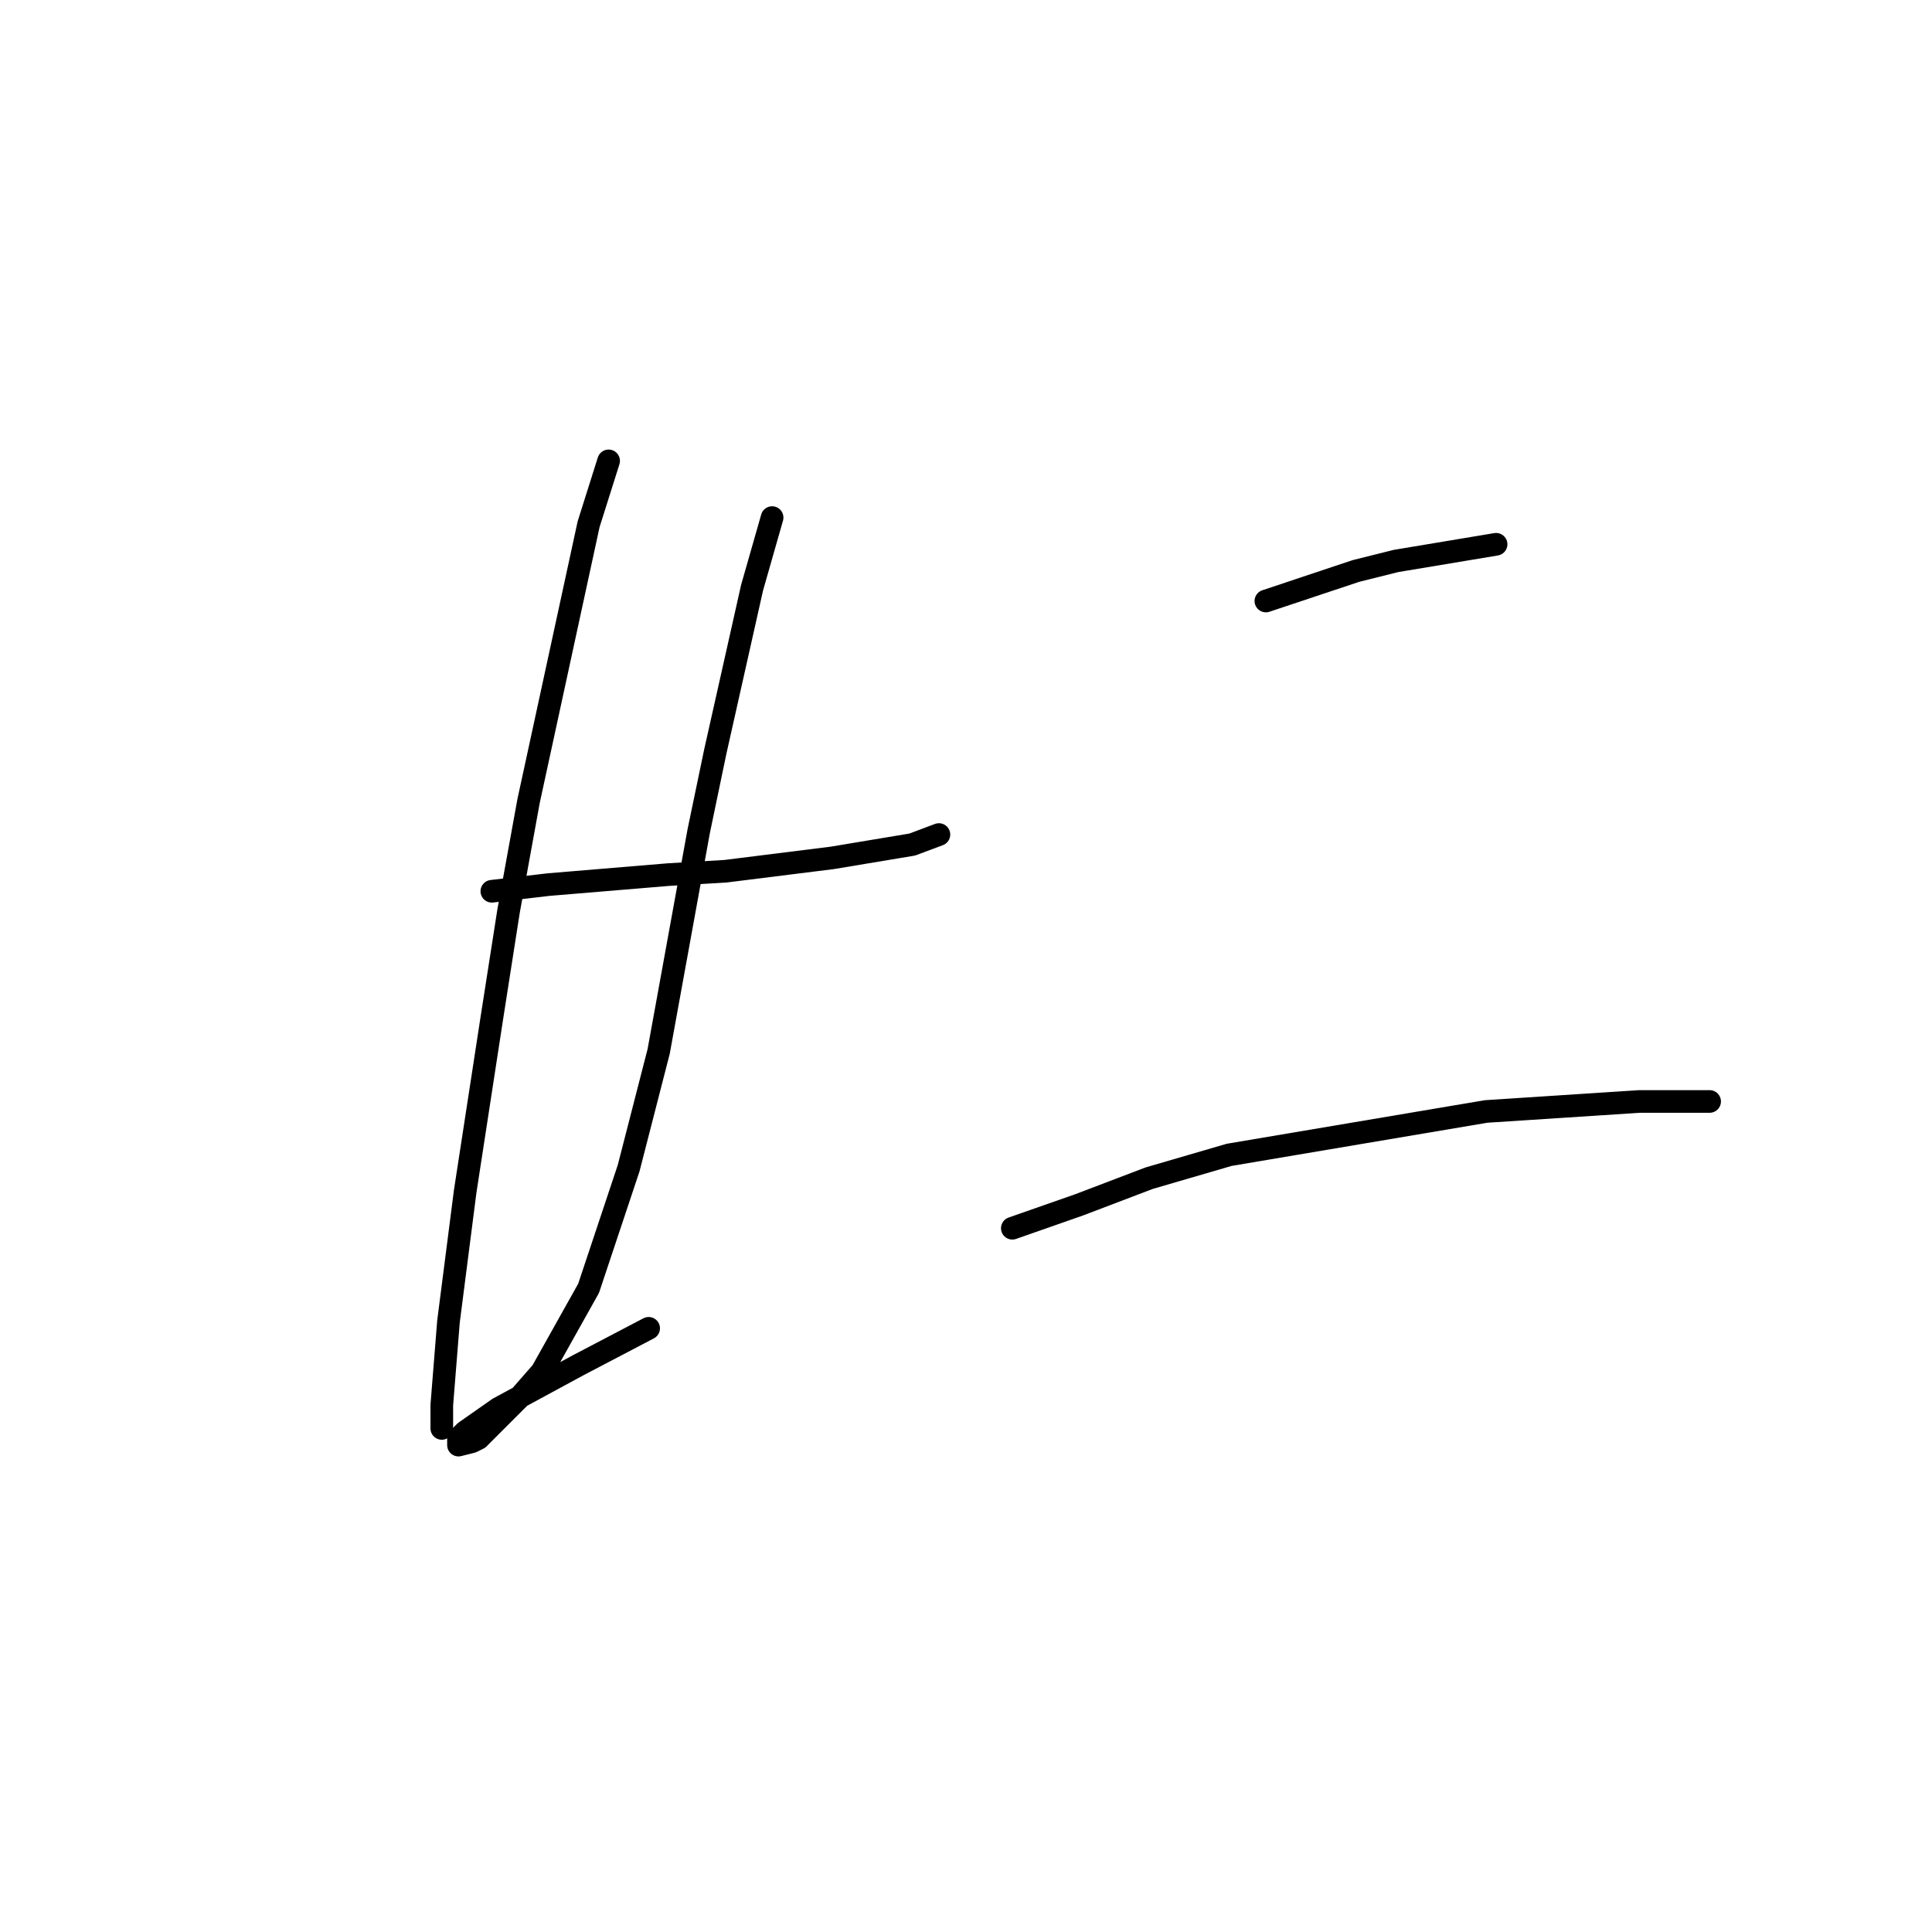<?xml version="1.0" standalone="no"?>
    <svg width="256" height="256" xmlns="http://www.w3.org/2000/svg" version="1.1">
    <polyline stroke="black" stroke-width="3" stroke-linecap="round" fill="transparent" stroke-linejoin="round" points="65.172 118.097 72.688 117.213 88.603 115.887 96.118 115.445 110.265 113.676 120.875 111.908 124.412 110.582 124.412 110.582 " />
        <polyline stroke="black" stroke-width="3" stroke-linecap="round" fill="transparent" stroke-linejoin="round" points="80.645 61.068 77.993 69.468 70.035 106.161 67.383 120.75 65.172 134.896 61.636 157.885 59.425 175.126 58.541 186.178 58.541 189.273 58.541 189.273 " />
        <polyline stroke="black" stroke-width="3" stroke-linecap="round" fill="transparent" stroke-linejoin="round" points="102.308 68.583 99.655 77.867 94.792 99.529 92.582 110.14 87.277 139.317 83.298 154.79 77.993 170.705 71.804 181.758 68.709 185.294 63.404 190.599 62.52 191.041 60.751 191.483 60.751 190.599 61.636 189.715 66.056 186.62 76.667 180.873 85.95 176.01 85.95 176.01 " />
        <polyline stroke="black" stroke-width="3" stroke-linecap="round" fill="transparent" stroke-linejoin="round" points="167.736 79.636 179.673 75.657 184.978 74.331 198.24 72.12 198.24 72.12 " />
        <polyline stroke="black" stroke-width="3" stroke-linecap="round" fill="transparent" stroke-linejoin="round" points="134.138 162.748 142.979 159.653 152.263 156.117 162.873 153.022 196.914 147.275 217.25 145.949 226.534 145.949 226.534 145.949 " />
        </svg>